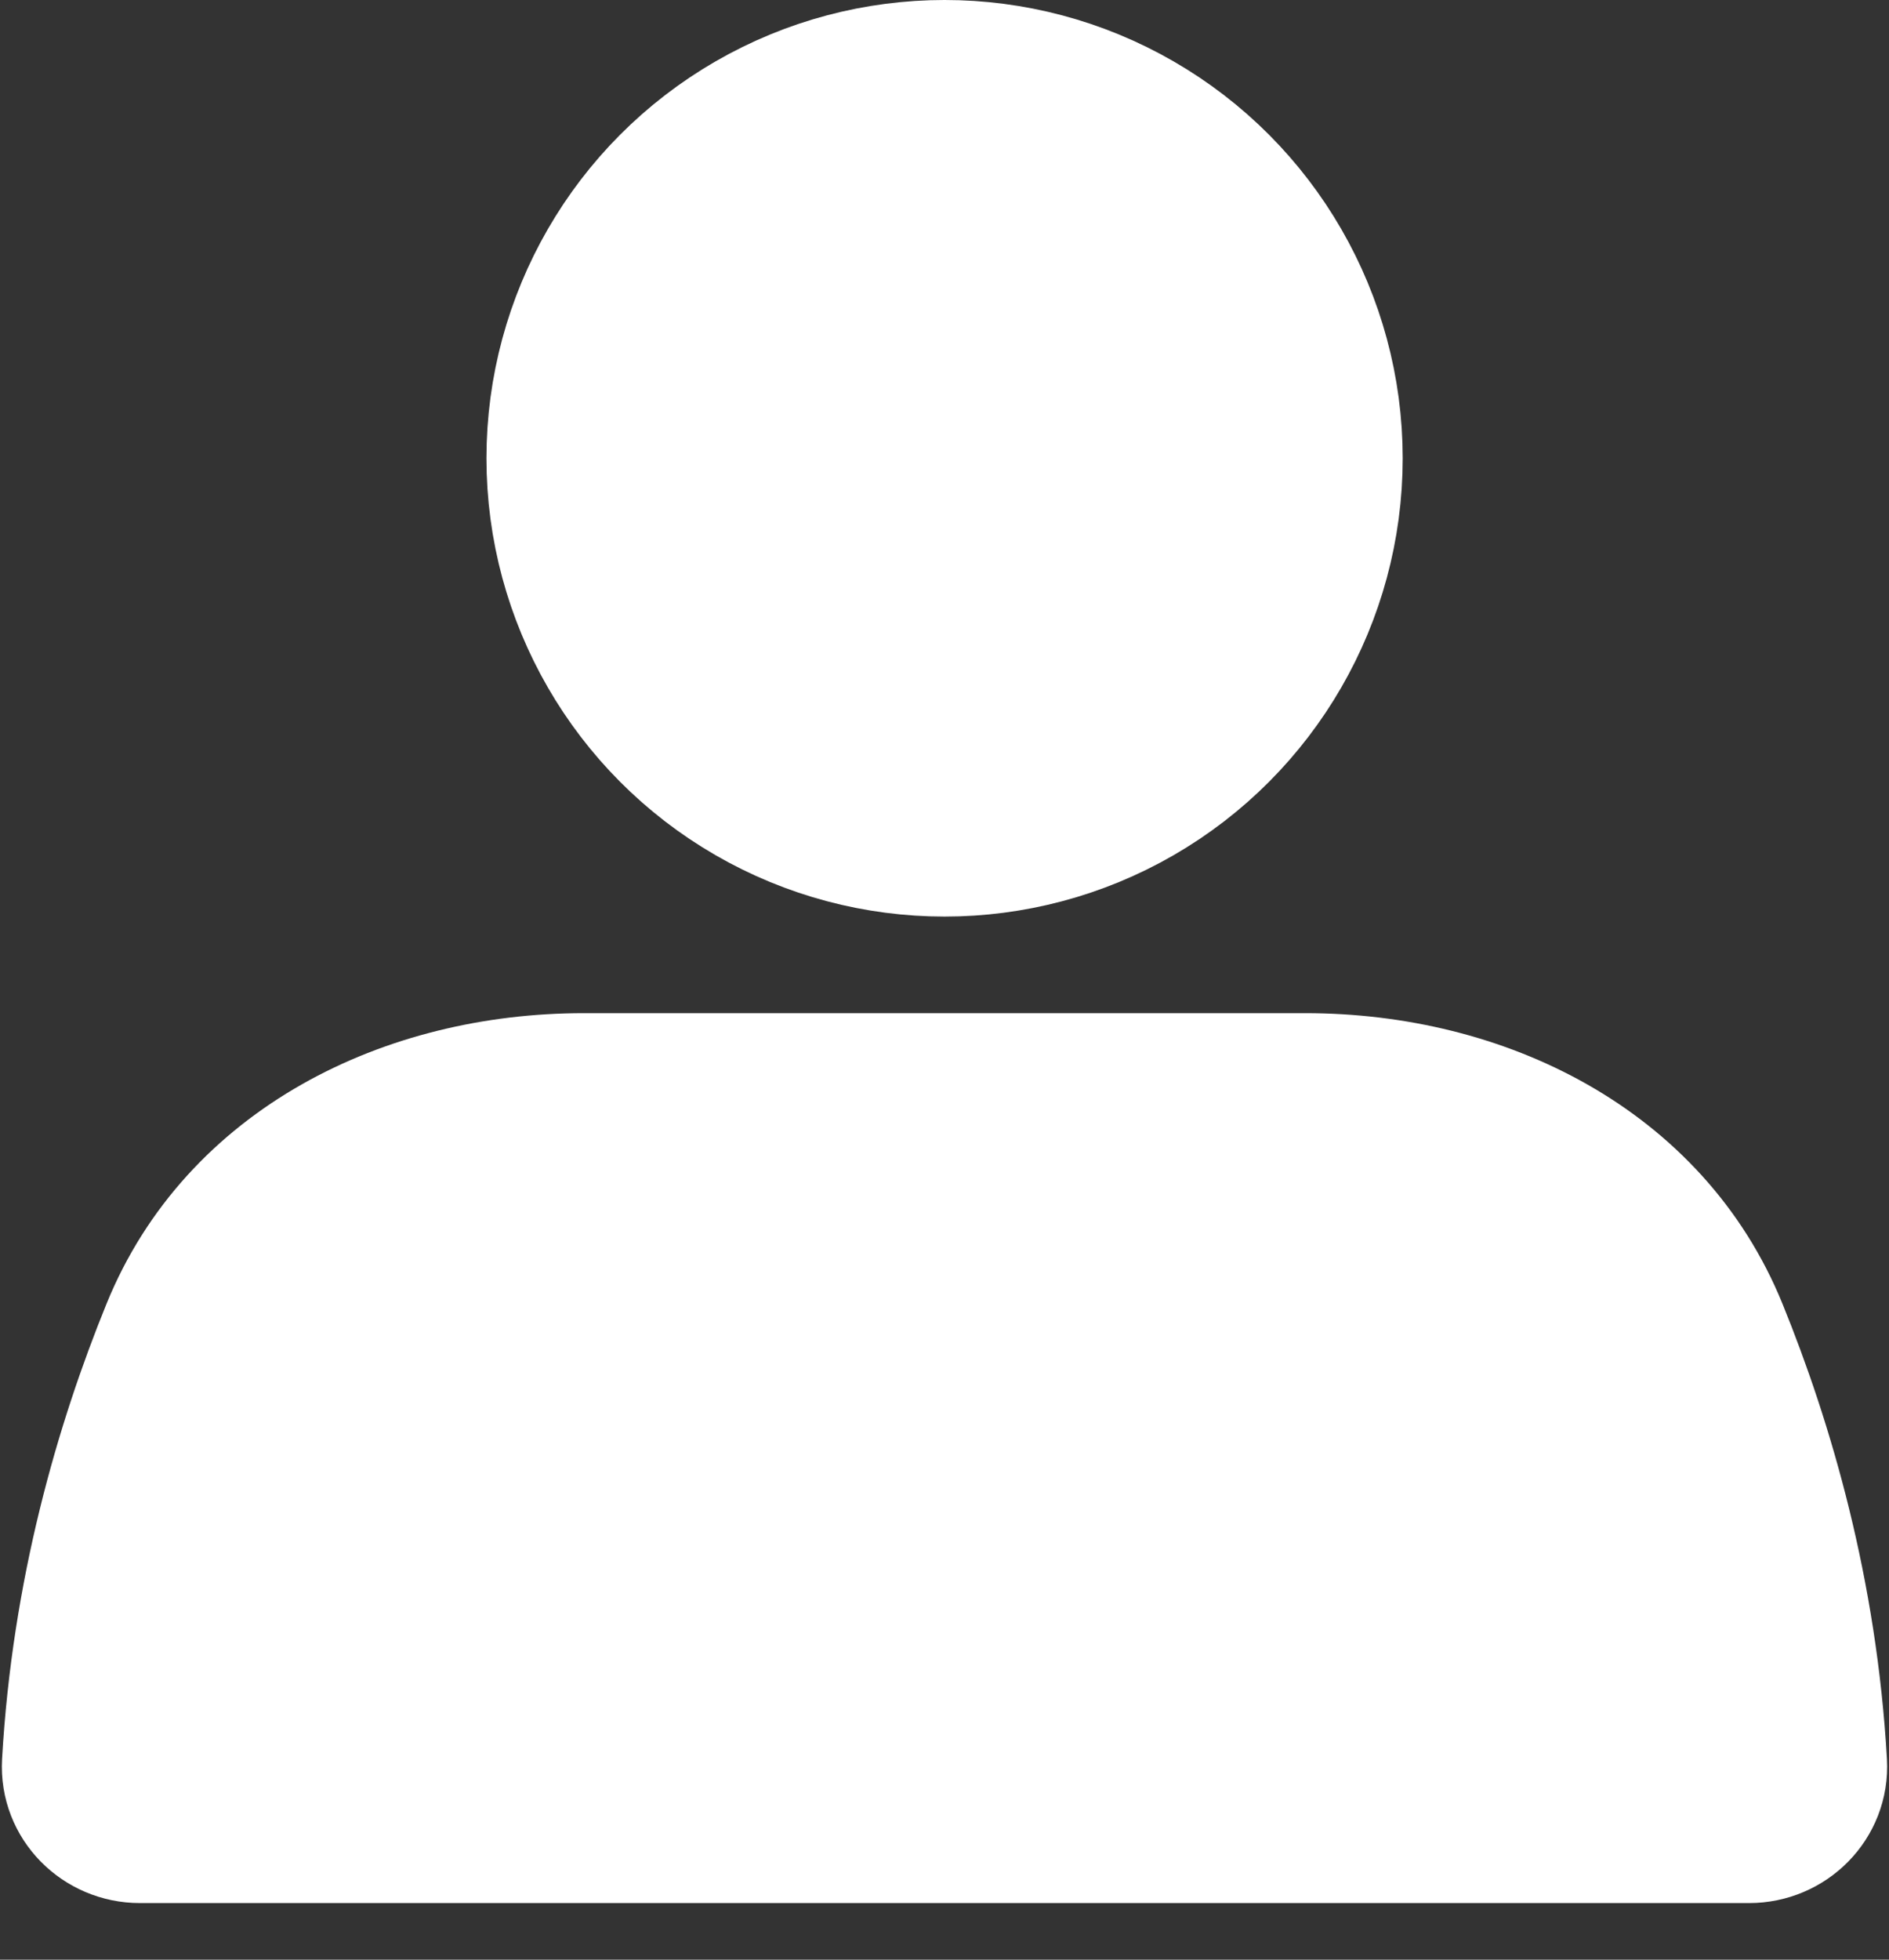 <svg width="27" height="28" viewBox="0 0 27 28" fill="none" xmlns="http://www.w3.org/2000/svg">
<rect x="0" y="0" width="27" height="28" fill="#333333" stroke="none"/>
<circle cx="13.501" cy="6.548" r="5.548" fill="white" stroke="white" stroke-width="2" stroke-linecap="round"/>
<path d="M2.449 19.005C3.4 16.667 5.82 15.476 8.344 15.476H18.656C21.18 15.476 23.6 16.667 24.551 19.005C25.216 20.638 25.834 22.758 25.972 25.19C26.003 25.741 25.552 26.191 25 26.191H2C1.448 26.191 0.997 25.741 1.028 25.19C1.166 22.758 1.784 20.638 2.449 19.005Z" fill="white" stroke="white" stroke-width="2" stroke-linecap="round"/>
</svg>
